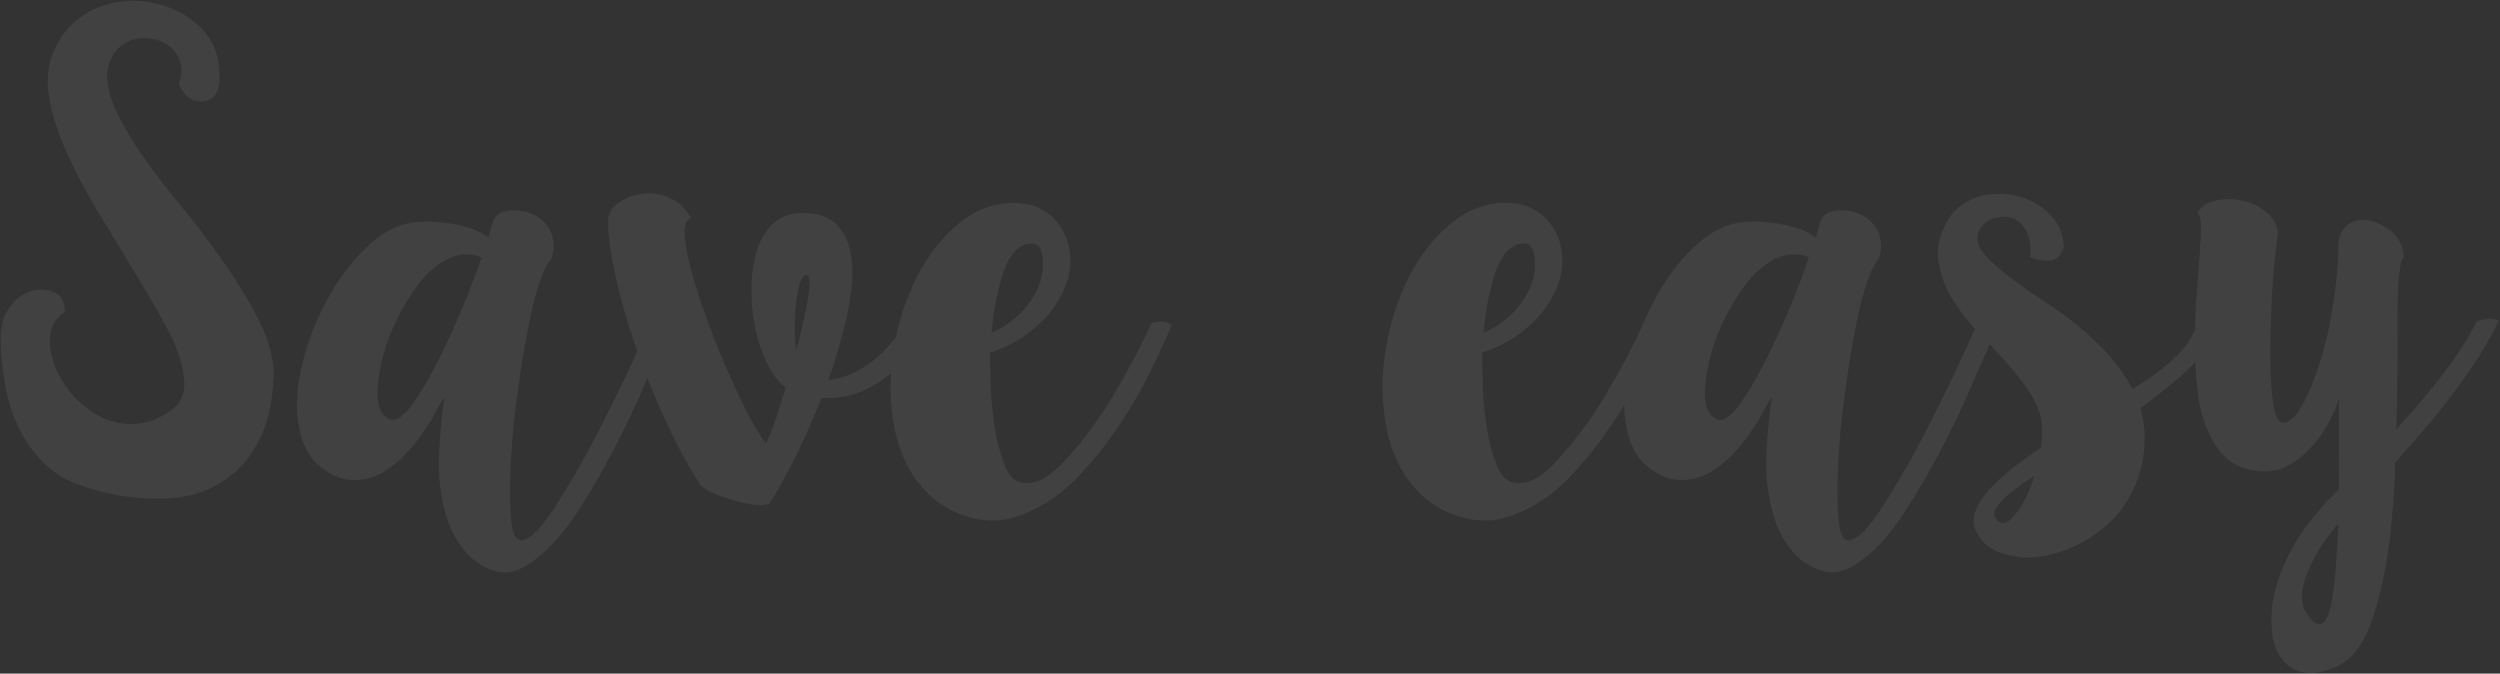 <svg width="913" height="246" viewBox="0 0 913 246" fill="none" xmlns="http://www.w3.org/2000/svg">
<rect x="0" y="0" width="913" height="246" fill="#333333" stroke="none"/>
<path d="M80.109 28.195C80.24 33.664 78.287 36.594 74.25 36.984C70.213 37.375 67.219 35.227 65.266 30.539C66.047 28.456 66.372 26.503 66.242 24.68C65.982 22.857 65.461 21.294 64.68 19.992C62.987 17.258 60.448 15.435 57.062 14.523C53.677 13.612 50.422 13.742 47.297 14.914C45.734 15.565 44.237 16.607 42.805 18.039C41.503 19.341 40.526 21.099 39.875 23.312C38.833 26.438 38.898 30.018 40.07 34.055C41.112 37.961 42.935 42.128 45.539 46.555C50.357 54.888 56.737 63.872 64.68 73.508C72.753 83.143 79.914 92.779 86.164 102.414C90.331 108.794 93.781 115.044 96.516 121.164C98.729 126.633 99.901 131.906 100.031 136.984C100.031 137.635 99.966 138.286 99.836 138.938C99.445 146.75 98.013 153.391 95.539 158.859C93.065 164.328 89.875 168.82 85.969 172.336C78.677 178.716 69.758 181.971 59.211 182.102H57.453C47.427 182.102 37.727 180.344 28.352 176.828C23.924 175.266 20.148 172.987 17.023 169.992C13.898 167.128 11.229 163.872 9.016 160.227C5.109 153.586 2.635 146.424 1.594 138.742C0.682 133.013 0.227 128.195 0.227 124.289C0.227 122.987 0.292 121.75 0.422 120.578C0.682 118.365 1.203 116.411 1.984 114.719C2.896 113.026 3.872 111.594 4.914 110.422C8.43 106.776 12.466 105.279 17.023 105.93C21.581 106.581 23.794 109.25 23.664 113.938C19.888 116.281 18.065 119.992 18.195 125.07C18.456 130.148 20.148 135.096 23.273 139.914C25.357 143.169 27.961 146.034 31.086 148.508C34.211 151.112 37.661 152.935 41.438 153.977C44.562 154.888 47.883 155.083 51.398 154.562C54.914 154.042 58.43 152.609 61.945 150.266C64.289 148.703 65.852 146.815 66.633 144.602C67.414 142.258 67.544 139.654 67.023 136.789C66.372 131.451 64.029 125.201 59.992 118.039C56.086 110.878 51.659 103.326 46.711 95.383C42.675 88.742 38.573 81.971 34.406 75.07C30.37 68.169 26.919 61.464 24.055 54.953C21.19 48.573 19.237 42.518 18.195 36.789C17.023 31.06 17.219 25.787 18.781 20.969C20.213 16.932 22.167 13.482 24.641 10.617C27.115 7.883 29.914 5.669 33.039 3.977C36.425 2.284 40.005 1.177 43.781 0.656C45.474 0.396 47.167 0.266 48.859 0.266C50.943 0.266 52.961 0.461 54.914 0.852C61.815 2.023 67.805 4.953 72.883 9.641C77.961 14.458 80.37 20.643 80.109 28.195ZM179.523 82.492C180.305 78.716 182.844 76.828 187.141 76.828H189.289C194.758 77.479 198.664 79.953 201.008 84.25C201.659 85.682 202.049 87.31 202.18 89.133C202.31 90.826 201.984 92.713 201.203 94.797C198.99 97.141 196.776 102.805 194.562 111.789C192.479 120.904 190.721 130.799 189.289 141.477C188.638 146.164 188.052 150.786 187.531 155.344C187.141 159.901 186.815 164.328 186.555 168.625C186.164 176.307 186.164 182.883 186.555 188.352C186.945 193.69 187.922 196.62 189.484 197.141C192.349 198.052 196.516 194.406 201.984 186.203C207.323 178 212.792 168.56 218.391 157.883C222.036 150.721 225.552 143.625 228.938 136.594C232.193 129.562 234.927 123.573 237.141 118.625C238.443 118.104 239.81 117.844 241.242 117.844C242.674 117.844 243.977 117.974 245.148 118.234C242.805 123.573 239.81 130.409 236.164 138.742C232.648 147.076 228.677 155.474 224.25 163.938C219.953 172.271 215.396 180.083 210.578 187.375C205.76 194.667 200.878 200.201 195.93 203.977C193.326 206.06 190.721 207.557 188.117 208.469C186.815 208.859 185.513 209.055 184.211 209.055C182.909 209.055 181.672 208.859 180.5 208.469C176.073 207.036 172.492 204.628 169.758 201.242C167.023 197.987 164.94 194.276 163.508 190.109C160.904 182.167 159.862 173.768 160.383 164.914C160.904 155.93 161.555 149.354 162.336 145.188C161.945 145.318 160.773 147.271 158.82 151.047C156.867 154.693 154.263 158.534 151.008 162.57C149.185 164.784 147.232 166.802 145.148 168.625C142.935 170.578 140.656 172.141 138.312 173.312C135.318 174.745 132.128 175.396 128.742 175.266C125.357 175.266 121.841 173.964 118.195 171.359C115.591 169.536 113.508 167.193 111.945 164.328C110.513 161.464 109.536 158.273 109.016 154.758C108.625 152.674 108.43 150.461 108.43 148.117C108.43 143.43 109.081 138.352 110.383 132.883C112.336 124.94 115.266 117.323 119.172 110.031C123.078 102.609 127.766 96.229 133.234 90.891C138.703 85.422 144.367 82.232 150.227 81.32C151.659 81.06 153.417 80.93 155.5 80.93C157.583 80.93 159.732 81.06 161.945 81.32C165.982 81.711 169.888 82.622 173.664 84.055C175.617 84.836 177.18 85.747 178.352 86.789C178.872 84.966 179.263 83.534 179.523 82.492ZM170.539 92.844C168.195 92.844 165.852 93.43 163.508 94.602C159.732 96.424 156.216 99.419 152.961 103.586C149.706 107.883 146.906 112.505 144.562 117.453C141.047 124.875 138.898 132.232 138.117 139.523C137.206 146.685 138.508 151.177 142.023 153C144.367 154.172 147.297 152.284 150.812 147.336C154.328 142.388 157.844 136.268 161.359 128.977C165.786 119.992 169.758 110.747 173.273 101.242C174.315 98.508 175.161 96.099 175.812 94.016C174.12 93.234 172.362 92.844 170.539 92.844ZM252.375 79.562C250.031 80.344 249.445 83.99 250.617 90.5C251.789 97.01 253.872 104.497 256.867 112.961C259.211 119.602 261.815 126.307 264.68 133.078C267.674 139.979 270.409 145.839 272.883 150.656C274.315 153.391 275.617 155.734 276.789 157.688C277.961 159.51 278.938 160.878 279.719 161.789C280.37 160.878 281.672 157.688 283.625 152.219C284.667 148.833 285.773 145.253 286.945 141.477C283.69 139.133 280.956 135.161 278.742 129.562C275.878 122.271 274.445 114.654 274.445 106.711C274.315 102.544 274.706 98.508 275.617 94.602C276.398 90.695 277.766 87.375 279.719 84.641C281.021 82.688 282.648 81.125 284.602 79.953C286.555 78.781 288.768 78.065 291.242 77.805C296.971 77.544 301.333 78.586 304.328 80.93C307.323 83.404 309.341 86.789 310.383 91.086C311.424 95.513 311.555 100.721 310.773 106.711C309.992 112.831 308.625 119.146 306.672 125.656C305.5 129.953 304.133 134.25 302.57 138.547L302.375 138.938C302.635 138.807 302.896 138.742 303.156 138.742C305.76 138.352 308.299 137.635 310.773 136.594C315.461 134.51 319.628 131.516 323.273 127.609C326.919 123.833 329.393 120.578 330.695 117.844C332.258 117.453 333.56 117.193 334.602 117.062C335.773 116.932 337.01 117.258 338.312 118.039C336.62 122.206 333.69 126.828 329.523 131.906C325.357 136.984 320.148 140.76 313.898 143.234C310.513 144.536 306.867 145.253 302.961 145.383H300.031L297.688 151.047C294.562 158.469 291.438 165.174 288.312 171.164C285.188 177.154 282.714 181.385 280.891 183.859C280.24 184.25 279.198 184.445 277.766 184.445C276.854 184.445 275.747 184.38 274.445 184.25C271.32 183.729 268.13 182.883 264.875 181.711C263.052 181.19 261.359 180.539 259.797 179.758C258.234 178.977 256.932 178.13 255.891 177.219C251.984 171.229 248.404 164.849 245.148 158.078C241.893 151.307 238.964 144.536 236.359 137.766C231.411 125.266 227.701 113.612 225.227 102.805C223.143 93.43 222.102 86.594 222.102 82.297V80.539C222.102 77.284 224.25 74.615 228.547 72.531C231.281 71.229 234.016 70.578 236.75 70.578C238.573 70.578 240.396 70.838 242.219 71.359C244.172 71.88 246.06 72.857 247.883 74.289C249.576 75.591 251.073 77.349 252.375 79.562ZM294.758 110.812C296.06 103.651 295.93 100.201 294.367 100.461C293.065 100.591 292.023 102.805 291.242 107.102C290.461 111.529 290.135 116.151 290.266 120.969C290.266 123.312 290.461 125.591 290.852 127.805C292.414 121.815 293.716 116.151 294.758 110.812ZM370.344 74.094C373.469 74.094 376.333 74.615 378.938 75.656C381.411 76.828 383.495 78.326 385.188 80.148C388.573 83.664 390.461 88.156 390.852 93.625C391.242 98.963 389.81 104.302 386.555 109.641C383.951 114.198 380.044 118.365 374.836 122.141C371.19 124.875 366.763 127.089 361.555 128.781C361.555 131.516 361.62 134.25 361.75 136.984C361.75 141.021 361.945 144.927 362.336 148.703C362.987 155.734 364.159 161.789 365.852 166.867C367.414 172.076 369.432 175.07 371.906 175.852C376.854 177.674 382.388 175.266 388.508 168.625C394.628 162.115 400.422 154.432 405.891 145.578C408.755 140.76 411.49 135.943 414.094 131.125C416.568 126.307 418.716 121.945 420.539 118.039C421.841 117.648 423.078 117.453 424.25 117.453C425.422 117.453 426.659 117.844 427.961 118.625C425.747 123.964 422.753 130.409 418.977 137.961C415.201 145.383 410.773 152.609 405.695 159.641C402.961 163.547 400.031 167.193 396.906 170.578C393.911 174.094 390.721 177.219 387.336 179.953C382.128 183.99 376.659 186.919 370.93 188.742C368.195 189.654 365.396 190.109 362.531 190.109C359.406 190.109 356.216 189.589 352.961 188.547C348.013 186.984 343.781 184.641 340.266 181.516C336.75 178.391 333.885 174.745 331.672 170.578C328.547 164.719 326.594 158.143 325.812 150.852C325.422 147.727 325.227 144.602 325.227 141.477C325.227 137.18 325.552 132.883 326.203 128.586C326.984 123.638 328.091 118.82 329.523 114.133C331.086 109.445 332.909 105.018 334.992 100.852C339.029 93.039 344.042 86.659 350.031 81.711C356.151 76.633 362.922 74.094 370.344 74.094ZM366.242 119.406C369.758 117.193 372.622 114.719 374.836 111.984C379.003 106.776 381.021 101.568 380.891 96.359C380.891 91.151 379.393 88.677 376.398 88.938C371.971 89.198 368.586 92.909 366.242 100.07C364.159 106.451 362.792 113.612 362.141 121.555C363.573 120.904 364.94 120.188 366.242 119.406ZM550.031 74.094C553.156 74.094 556.021 74.615 558.625 75.656C561.099 76.828 563.182 78.326 564.875 80.148C568.26 83.664 570.148 88.156 570.539 93.625C570.93 98.963 569.497 104.302 566.242 109.641C563.638 114.198 559.732 118.365 554.523 122.141C550.878 124.875 546.451 127.089 541.242 128.781C541.242 131.516 541.307 134.25 541.438 136.984C541.438 141.021 541.633 144.927 542.023 148.703C542.674 155.734 543.846 161.789 545.539 166.867C547.102 172.076 549.12 175.07 551.594 175.852C556.542 177.674 562.076 175.266 568.195 168.625C574.315 162.115 580.109 154.432 585.578 145.578C588.443 140.76 591.177 135.943 593.781 131.125C596.255 126.307 598.404 121.945 600.227 118.039C601.529 117.648 602.766 117.453 603.938 117.453C605.109 117.453 606.346 117.844 607.648 118.625C605.435 123.964 602.44 130.409 598.664 137.961C594.888 145.383 590.461 152.609 585.383 159.641C582.648 163.547 579.719 167.193 576.594 170.578C573.599 174.094 570.409 177.219 567.023 179.953C561.815 183.99 556.346 186.919 550.617 188.742C547.883 189.654 545.083 190.109 542.219 190.109C539.094 190.109 535.904 189.589 532.648 188.547C527.701 186.984 523.469 184.641 519.953 181.516C516.438 178.391 513.573 174.745 511.359 170.578C508.234 164.719 506.281 158.143 505.5 150.852C505.109 147.727 504.914 144.602 504.914 141.477C504.914 137.18 505.24 132.883 505.891 128.586C506.672 123.638 507.779 118.82 509.211 114.133C510.773 109.445 512.596 105.018 514.68 100.852C518.716 93.039 523.729 86.659 529.719 81.711C535.839 76.633 542.609 74.094 550.031 74.094ZM545.93 119.406C549.445 117.193 552.31 114.719 554.523 111.984C558.69 106.776 560.708 101.568 560.578 96.359C560.578 91.151 559.081 88.677 556.086 88.938C551.659 89.198 548.273 92.909 545.93 100.07C543.846 106.451 542.479 113.612 541.828 121.555C543.26 120.904 544.628 120.188 545.93 119.406ZM664.289 82.492C665.07 78.716 667.609 76.828 671.906 76.828H674.055C679.523 77.479 683.43 79.953 685.773 84.25C686.424 85.682 686.815 87.31 686.945 89.133C687.076 90.826 686.75 92.713 685.969 94.797C683.755 97.141 681.542 102.805 679.328 111.789C677.245 120.904 675.487 130.799 674.055 141.477C673.404 146.164 672.818 150.786 672.297 155.344C671.906 159.901 671.581 164.328 671.32 168.625C670.93 176.307 670.93 182.883 671.32 188.352C671.711 193.69 672.688 196.62 674.25 197.141C677.115 198.052 681.281 194.406 686.75 186.203C692.089 178 697.557 168.56 703.156 157.883C706.802 150.721 710.318 143.625 713.703 136.594C716.958 129.562 719.693 123.573 721.906 118.625C723.208 118.104 724.576 117.844 726.008 117.844C727.44 117.844 728.742 117.974 729.914 118.234C727.57 123.573 724.576 130.409 720.93 138.742C717.414 147.076 713.443 155.474 709.016 163.938C704.719 172.271 700.161 180.083 695.344 187.375C690.526 194.667 685.643 200.201 680.695 203.977C678.091 206.06 675.487 207.557 672.883 208.469C671.581 208.859 670.279 209.055 668.977 209.055C667.674 209.055 666.438 208.859 665.266 208.469C660.839 207.036 657.258 204.628 654.523 201.242C651.789 197.987 649.706 194.276 648.273 190.109C645.669 182.167 644.628 173.768 645.148 164.914C645.669 155.93 646.32 149.354 647.102 145.188C646.711 145.318 645.539 147.271 643.586 151.047C641.633 154.693 639.029 158.534 635.773 162.57C633.951 164.784 631.997 166.802 629.914 168.625C627.701 170.578 625.422 172.141 623.078 173.312C620.083 174.745 616.893 175.396 613.508 175.266C610.122 175.266 606.607 173.964 602.961 171.359C600.357 169.536 598.273 167.193 596.711 164.328C595.279 161.464 594.302 158.273 593.781 154.758C593.391 152.674 593.195 150.461 593.195 148.117C593.195 143.43 593.846 138.352 595.148 132.883C597.102 124.94 600.031 117.323 603.938 110.031C607.844 102.609 612.531 96.229 618 90.891C623.469 85.422 629.133 82.232 634.992 81.32C636.424 81.06 638.182 80.93 640.266 80.93C642.349 80.93 644.497 81.06 646.711 81.32C650.747 81.711 654.654 82.622 658.43 84.055C660.383 84.836 661.945 85.747 663.117 86.789C663.638 84.966 664.029 83.534 664.289 82.492ZM655.305 92.844C652.961 92.844 650.617 93.43 648.273 94.602C644.497 96.424 640.982 99.419 637.727 103.586C634.471 107.883 631.672 112.505 629.328 117.453C625.812 124.875 623.664 132.232 622.883 139.523C621.971 146.685 623.273 151.177 626.789 153C629.133 154.172 632.062 152.284 635.578 147.336C639.094 142.388 642.609 136.268 646.125 128.977C650.552 119.992 654.523 110.747 658.039 101.242C659.081 98.508 659.927 96.099 660.578 94.016C658.885 93.234 657.128 92.844 655.305 92.844ZM753.742 90.109C752.701 93.365 751.008 95.057 748.664 95.188C746.32 95.318 743.911 94.927 741.438 94.016C741.698 90.891 741.503 88.352 740.852 86.398C740.201 84.315 739.224 82.688 737.922 81.516C735.578 79.432 732.844 78.716 729.719 79.367C726.464 79.888 724.185 81.451 722.883 84.055C721.841 86.008 721.841 88.026 722.883 90.109C723.924 92.062 725.747 94.211 728.352 96.555C733.039 100.721 739.289 105.344 747.102 110.422C755.044 115.5 762.206 121.359 768.586 128C772.753 132.427 776.138 137.115 778.742 142.062C780.435 141.021 782.062 139.979 783.625 138.938C793.13 132.688 799.055 126.633 801.398 120.773C802.831 120.253 804.068 119.992 805.109 119.992C806.281 119.862 807.714 120.057 809.406 120.578C807.062 126.438 802.57 132.167 795.93 137.766C791.372 141.672 786.62 145.448 781.672 149.094C782.714 152.479 783.234 156.06 783.234 159.836C783.234 165.956 782.193 171.49 780.109 176.438C778.156 181.255 775.552 185.422 772.297 188.938C769.562 191.802 766.568 194.276 763.312 196.359C760.057 198.443 756.737 200.07 753.352 201.242C748.794 202.805 744.432 203.586 740.266 203.586C738.573 203.586 736.815 203.391 734.992 203C729.133 202.089 724.966 199.615 722.492 195.578C720.669 192.714 720.279 189.849 721.32 186.984C722.362 183.99 724.38 180.93 727.375 177.805C730.5 174.549 734.406 171.229 739.094 167.844C741.047 166.411 743.13 164.979 745.344 163.547V163.352C745.604 161.398 745.734 159.51 745.734 157.688C745.734 155.865 745.604 154.107 745.344 152.414C744.693 149.94 743.651 147.401 742.219 144.797C740.656 142.323 738.833 139.784 736.75 137.18C732.974 132.492 728.677 127.74 723.859 122.922C719.172 118.104 715.331 113.156 712.336 108.078C709.862 103.781 708.365 99.289 707.844 94.602C707.714 93.951 707.648 93.299 707.648 92.648C707.648 88.612 708.951 84.445 711.555 80.148C712.857 77.935 714.484 76.177 716.438 74.875C718.391 73.443 720.474 72.401 722.688 71.75C725.031 71.099 727.44 70.773 729.914 70.773C731.997 70.773 734.146 71.034 736.359 71.555C741.047 72.596 744.953 74.68 748.078 77.805C749.771 79.367 751.138 81.19 752.18 83.273C753.091 85.357 753.612 87.635 753.742 90.109ZM734.211 179.953C731.997 181.776 730.37 183.469 729.328 185.031C728.286 186.464 728.026 187.701 728.547 188.742C730.109 191.477 732.062 191.737 734.406 189.523C736.75 187.31 738.898 183.99 740.852 179.562C741.633 177.74 742.349 175.786 743 173.703C739.484 176.047 736.555 178.13 734.211 179.953ZM831.867 85.227C831.216 90.435 830.63 95.838 830.109 101.438C829.719 107.036 829.458 112.505 829.328 117.844C828.938 127.74 829.068 136.333 829.719 143.625C830.37 150.786 831.672 154.367 833.625 154.367C836.49 154.497 839.484 151.177 842.609 144.406C845.734 137.635 848.339 129.628 850.422 120.383C851.464 115.174 852.31 109.901 852.961 104.562C853.612 99.224 853.938 94.081 853.938 89.133C854.198 87.18 854.654 85.617 855.305 84.445C856.086 83.143 857.062 82.167 858.234 81.516C861.62 79.562 865.656 79.888 870.344 82.492C875.031 84.966 877.57 88.807 877.961 94.016C877.31 94.276 876.854 95.318 876.594 97.141C876.333 98.963 876.073 101.307 875.812 104.172C875.552 109.771 875.487 116.932 875.617 125.656C875.617 134.51 875.487 143.951 875.227 153.977C875.227 155.018 875.161 155.995 875.031 156.906C877.115 154.562 879.263 152.154 881.477 149.68C886.034 144.471 890.331 139.133 894.367 133.664C898.404 128.195 901.789 122.727 904.523 117.258C905.956 116.867 907.258 116.607 908.43 116.477C909.732 116.346 911.099 116.542 912.531 117.062C909.536 123.443 905.891 129.693 901.594 135.812C897.297 141.932 892.805 147.857 888.117 153.586C883.56 158.924 879.068 164.068 874.641 169.016C874.641 170.708 874.641 172.401 874.641 174.094C874.25 180.865 873.729 187.505 873.078 194.016C871.776 205.865 869.628 216.346 866.633 225.461C863.638 234.576 859.341 240.5 853.742 243.234C850.096 244.927 846.776 245.773 843.781 245.773H842.805C839.68 245.513 837.076 244.406 834.992 242.453C831.086 238.938 829.263 233.143 829.523 225.07C829.784 216.997 832.518 208.339 837.727 199.094C840.982 193.234 846.451 186.398 854.133 178.586C854.263 171.685 854.263 165.174 854.133 159.055V145.383C853.612 147.727 852.245 150.982 850.031 155.148C847.557 159.445 844.497 163.221 840.852 166.477C838.898 168.169 836.75 169.536 834.406 170.578C832.193 171.62 829.849 172.141 827.375 172.141C822.167 172.141 817.87 170.904 814.484 168.43C811.099 165.826 808.495 162.375 806.672 158.078C804.589 153.781 803.221 148.768 802.57 143.039C801.919 137.31 801.594 131.581 801.594 125.852V125.266C801.594 121.359 801.659 117.518 801.789 113.742C802.049 109.836 802.31 106.19 802.57 102.805C803.091 96.294 803.482 90.695 803.742 86.008C804.003 81.451 803.612 78.716 802.57 77.805C804.263 74.549 807.909 72.857 813.508 72.727H813.703C819.172 72.727 823.729 74.224 827.375 77.219C828.547 78.26 829.589 79.432 830.5 80.734C831.281 82.037 831.737 83.534 831.867 85.227ZM844.562 204.953C840.526 213.026 839.615 219.016 841.828 222.922C844.042 226.958 846.06 228.586 847.883 227.805C849.445 227.154 850.682 224.419 851.594 219.602C852.375 214.914 852.961 209.185 853.352 202.414C853.612 198.898 853.807 195.188 853.938 191.281C849.51 196.49 846.385 201.047 844.562 204.953Z" fill="white" fill-opacity="0.07"/>
</svg>
